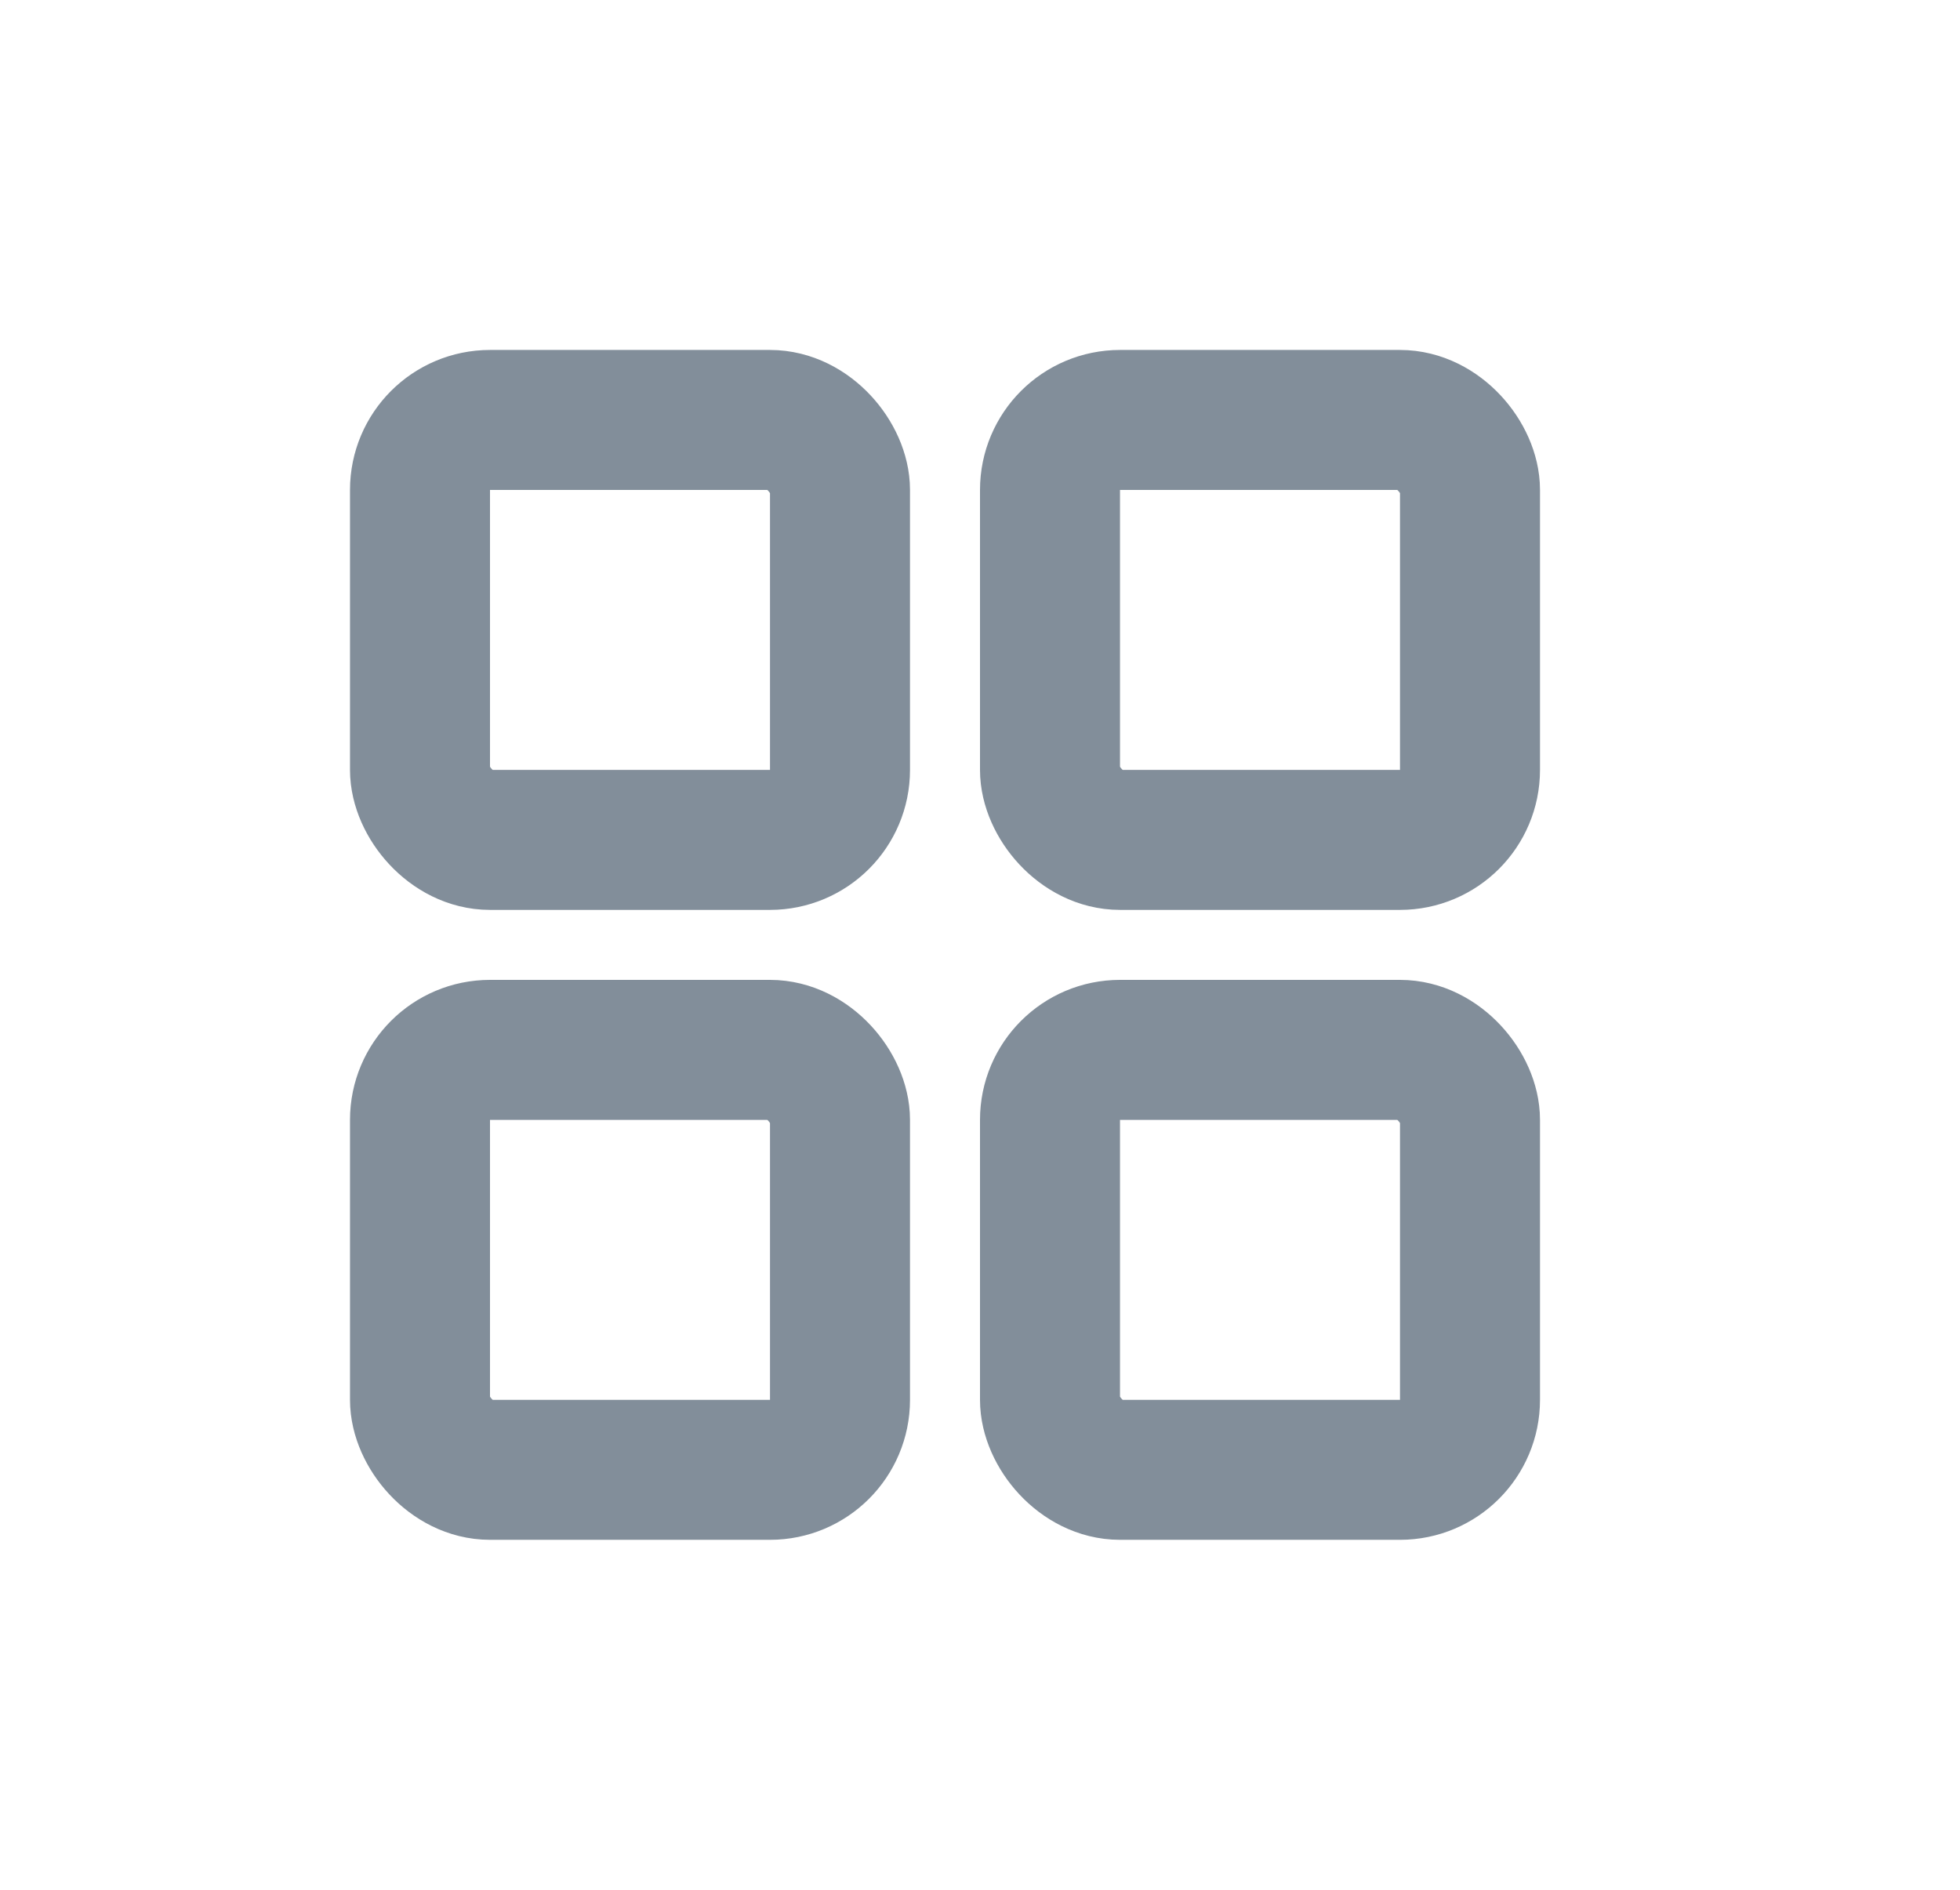 <?xml version="1.0" encoding="UTF-8"?>
<svg width="28px" height="27px" viewBox="0 0 28 27" version="1.1" xmlns="http://www.w3.org/2000/svg" xmlns:xlink="http://www.w3.org/1999/xlink">
    <title>编组 70备份 2</title>
    <g id="页面-1" stroke="none" stroke-width="1" fill="none" fill-rule="evenodd">
        <g id="09" transform="translate(-248, -720)" stroke="#828E9A" stroke-width="2">
            <g id="编组-3" transform="translate(0, 714)">
                <g id="编组-81" transform="translate(17, 5)">
                    <g id="编组-78" transform="translate(231, 1)">
                        <g id="编组-77" transform="translate(5, 5)">
                            <rect id="矩形" x="1" y="1" width="6" height="6" rx="1"></rect>
                            <rect id="矩形备份-5" x="1" y="10" width="6" height="6" rx="1"></rect>
                            <rect id="矩形备份-4" x="10" y="1" width="6" height="6" rx="1"></rect>
                            <rect id="矩形备份-6" x="10" y="10" width="6" height="6" rx="1"></rect>
                        </g>
                    </g>
                </g>
            </g>
        </g>
    </g>
</svg>